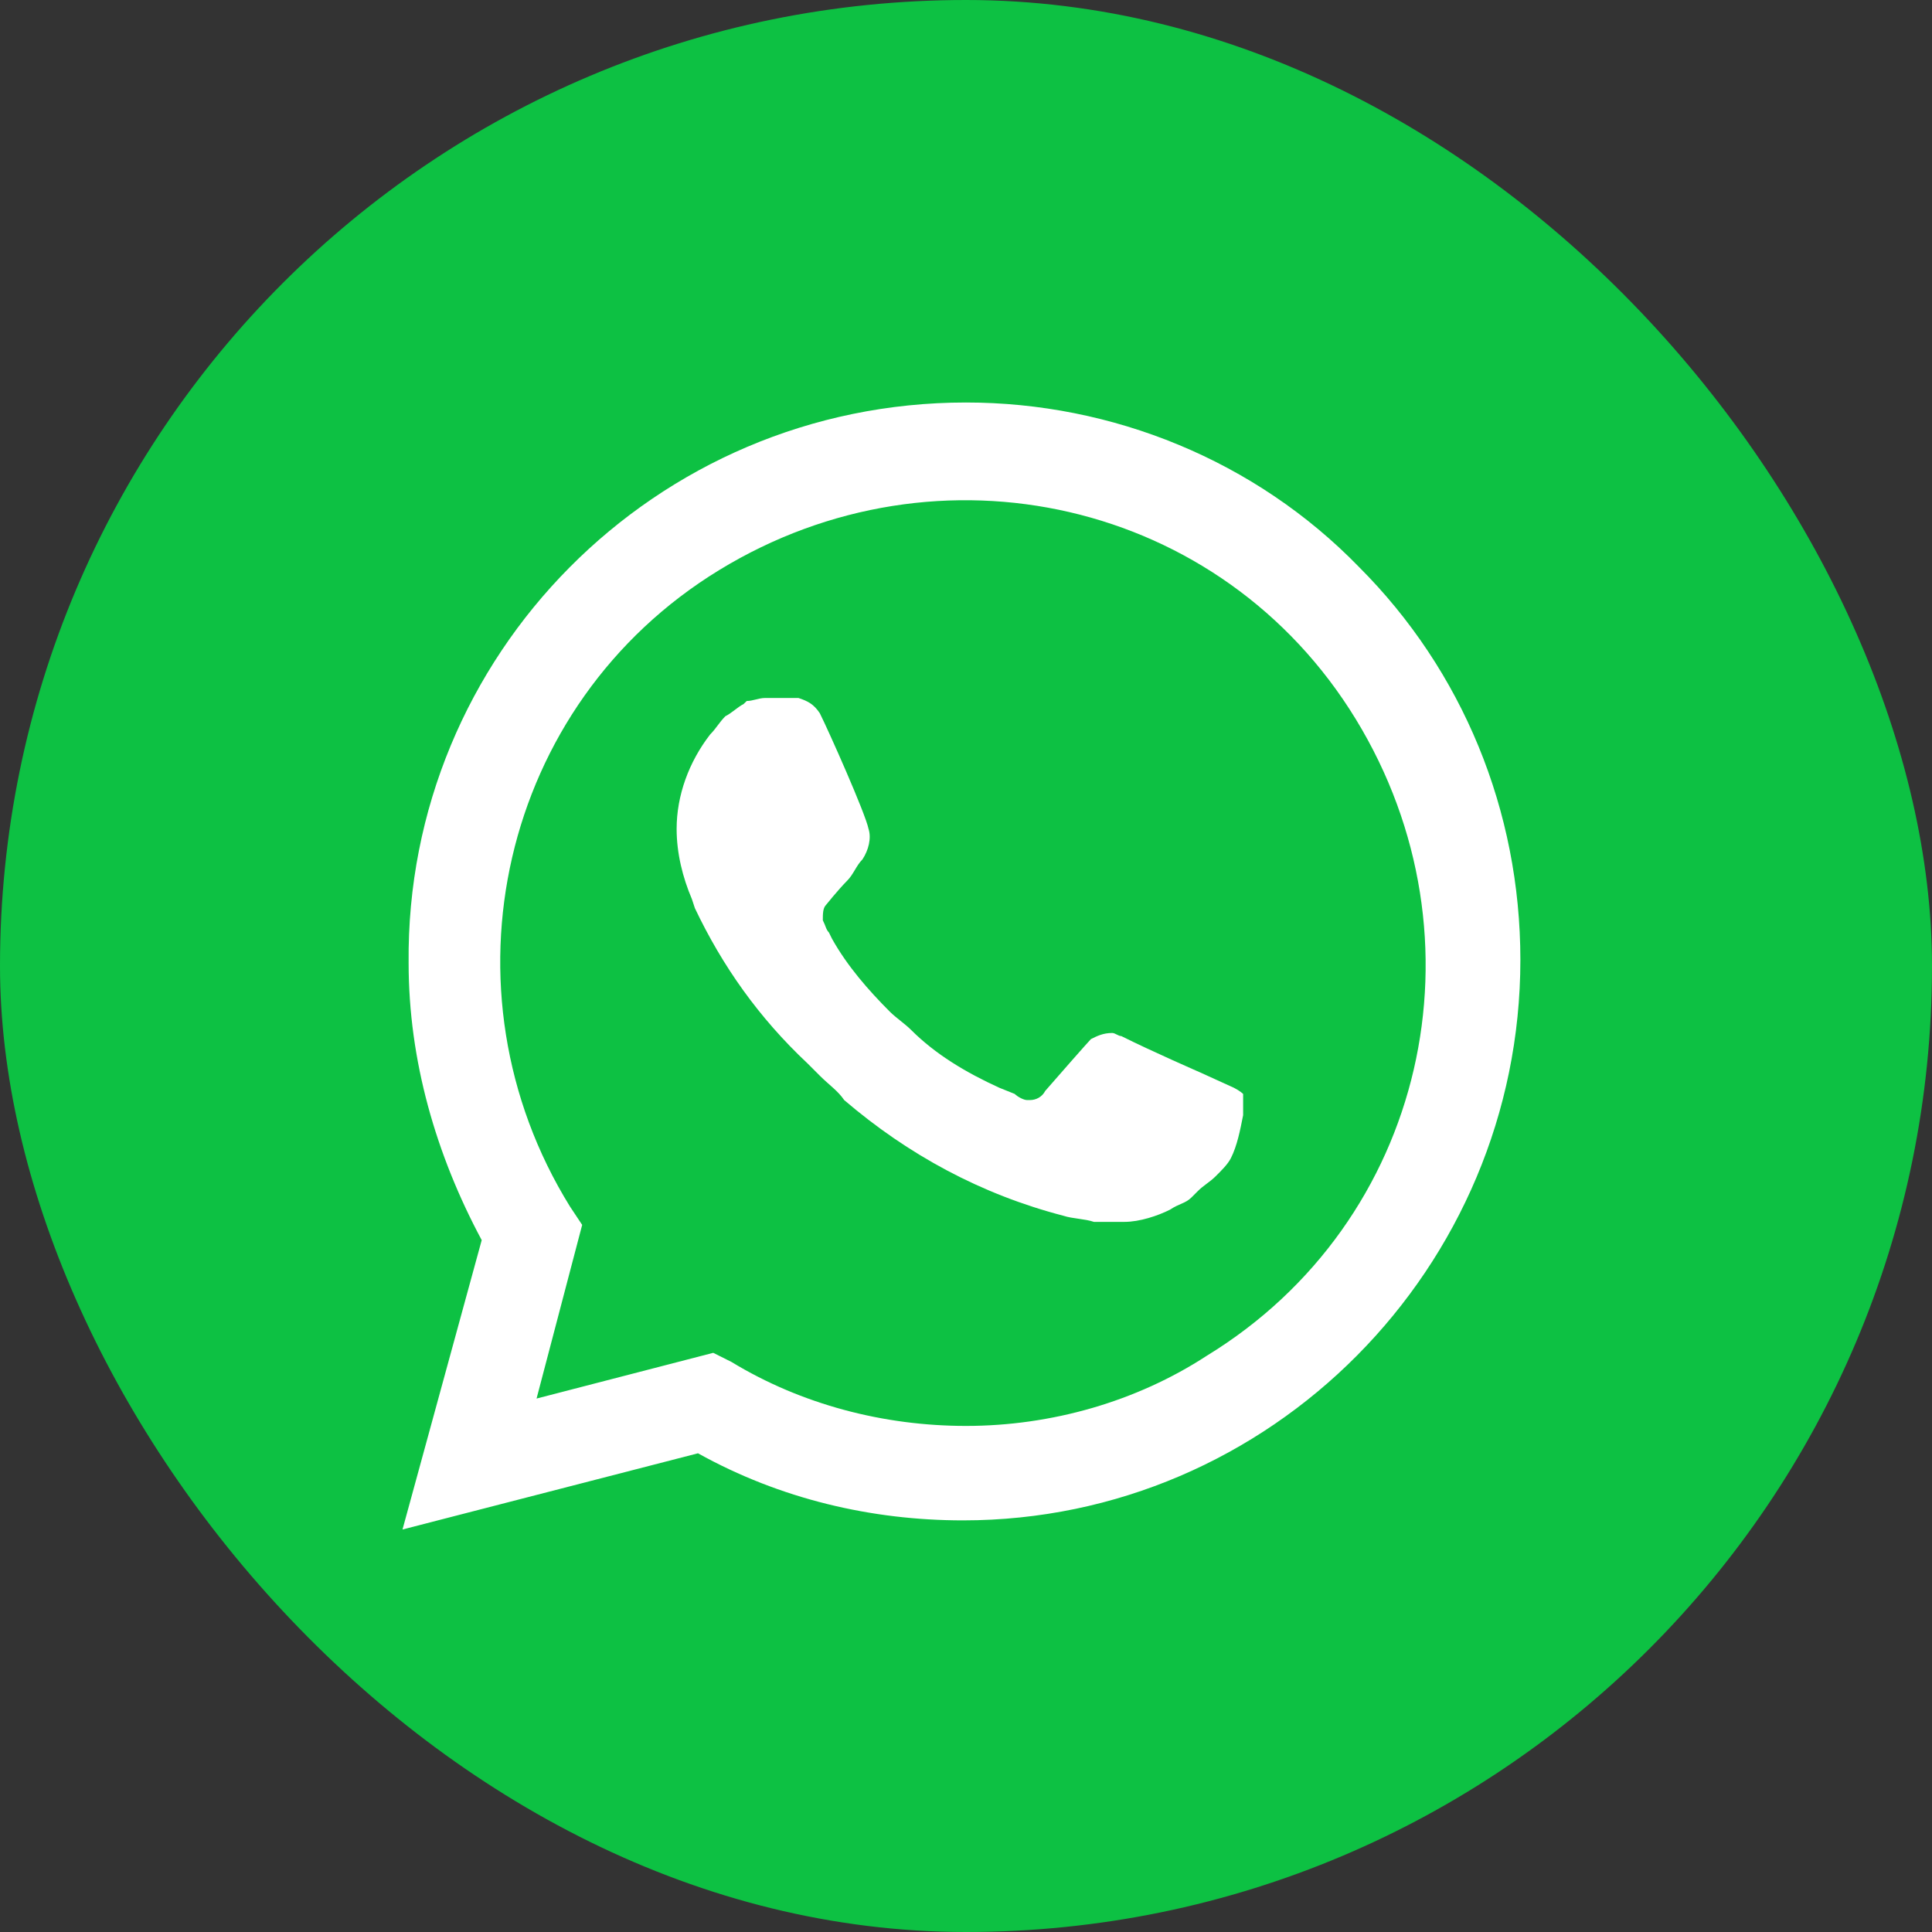 <svg width="18" height="18" viewBox="0 0 18 18" fill="none" xmlns="http://www.w3.org/2000/svg">
<rect x="0" y="0" width="18" height="18" fill="#333333" stroke="none"/>
<rect width="18" height="18" rx="9" fill="#0DC143"/>
<path d="M12.661 5.282C11.696 4.289 10.362 3.75 9 3.75C6.105 3.75 3.778 6.105 3.807 8.972C3.807 9.88 4.062 10.759 4.488 11.554L3.75 14.25L6.503 13.54C7.269 13.966 8.12 14.165 8.972 14.165C11.838 14.165 14.165 11.809 14.165 8.943C14.165 7.553 13.626 6.247 12.661 5.282ZM9 13.285C8.234 13.285 7.468 13.086 6.815 12.689L6.645 12.604L4.999 13.03L5.424 11.412L5.311 11.242C4.062 9.227 4.658 6.559 6.701 5.311C8.745 4.062 11.384 4.658 12.632 6.701C13.881 8.745 13.285 11.384 11.242 12.632C10.589 13.058 9.795 13.285 9 13.285ZM11.497 10.135L11.185 9.993C11.185 9.993 10.731 9.795 10.447 9.653C10.419 9.653 10.39 9.624 10.362 9.624C10.277 9.624 10.22 9.653 10.164 9.681C10.164 9.681 10.135 9.709 9.738 10.164C9.709 10.22 9.653 10.249 9.596 10.249H9.568C9.539 10.249 9.482 10.22 9.454 10.192L9.312 10.135C9 9.993 8.716 9.823 8.489 9.596C8.432 9.539 8.347 9.482 8.291 9.426C8.092 9.227 7.893 9 7.751 8.745L7.723 8.688C7.695 8.659 7.695 8.631 7.666 8.574C7.666 8.518 7.666 8.461 7.695 8.432C7.695 8.432 7.808 8.291 7.893 8.205C7.95 8.149 7.978 8.064 8.035 8.007C8.092 7.922 8.12 7.808 8.092 7.723C8.064 7.581 7.723 6.815 7.638 6.645C7.581 6.559 7.524 6.531 7.439 6.503H7.354C7.297 6.503 7.212 6.503 7.127 6.503C7.07 6.503 7.014 6.531 6.957 6.531L6.928 6.559C6.872 6.588 6.815 6.645 6.758 6.673C6.701 6.73 6.673 6.786 6.616 6.843C6.418 7.099 6.304 7.411 6.304 7.723C6.304 7.95 6.361 8.177 6.446 8.376L6.474 8.461C6.73 9 7.07 9.482 7.524 9.908L7.638 10.022C7.723 10.107 7.808 10.164 7.865 10.249C8.461 10.759 9.142 11.128 9.908 11.327C9.993 11.355 10.107 11.355 10.192 11.384C10.277 11.384 10.39 11.384 10.476 11.384C10.618 11.384 10.788 11.327 10.901 11.27C10.986 11.213 11.043 11.213 11.1 11.157L11.157 11.1C11.213 11.043 11.27 11.015 11.327 10.958C11.384 10.901 11.441 10.845 11.469 10.788C11.526 10.674 11.554 10.532 11.582 10.39C11.582 10.334 11.582 10.249 11.582 10.192C11.582 10.192 11.554 10.164 11.497 10.135Z" fill="white"/>
</svg>
